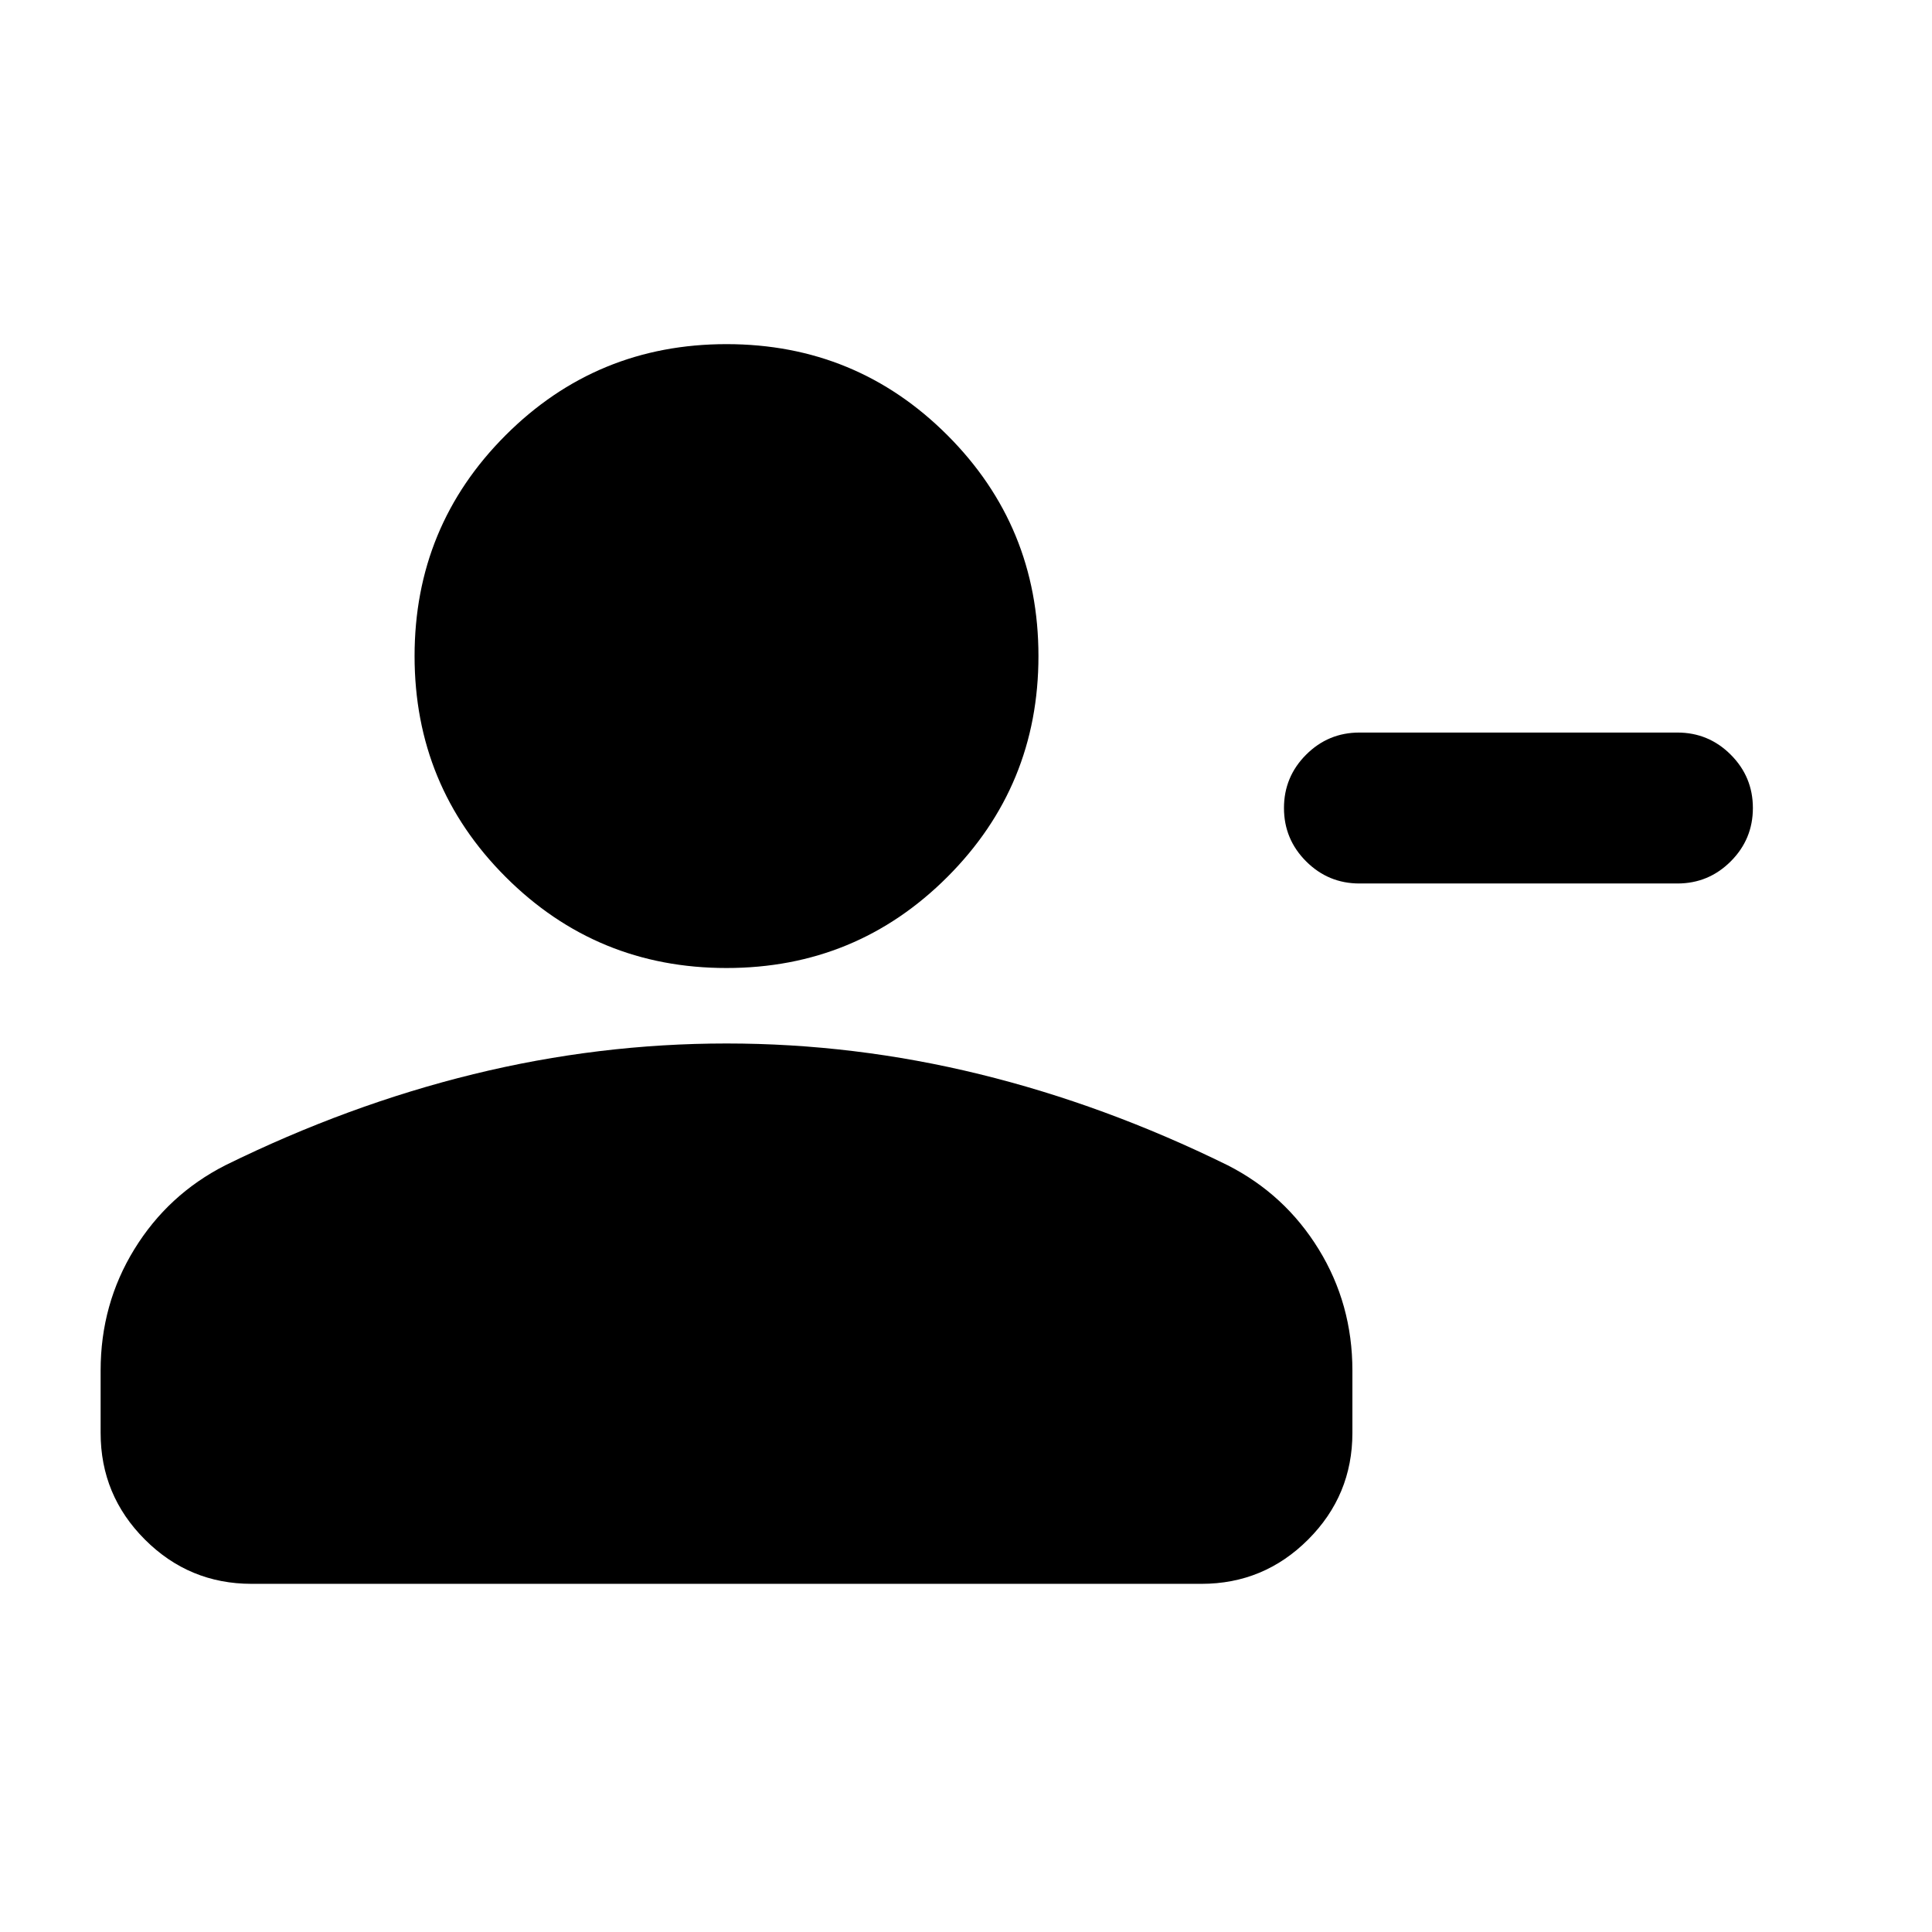 <svg xmlns="http://www.w3.org/2000/svg" height="24" viewBox="0 -960 960 960" width="24"><path d="M675.5-596h158q15.5 0 26.5 11t11 26.5q0 15.5-11 26.5t-26.5 11h-158q-15.5 0-26.5-11t-11-26.5q0-15.5 11-26.5t26.5-11ZM361-479q-64.5 0-109.75-45.25T206-634q0-64.5 45.25-109.75T361-789q64.5 0 109.75 45.25T516-634q0 64.5-45.25 109.75T361-479ZM50-248v-31q0-33 16.75-60.25T112-381q61-30 123.25-45.25T361-441.5q63.5 0 125.75 15.25T610-381q28.5 14.5 45.25 41.75T672-279v31q0 31-22 53t-53 22H125q-31 0-53-22t-22-53Z"/></svg>